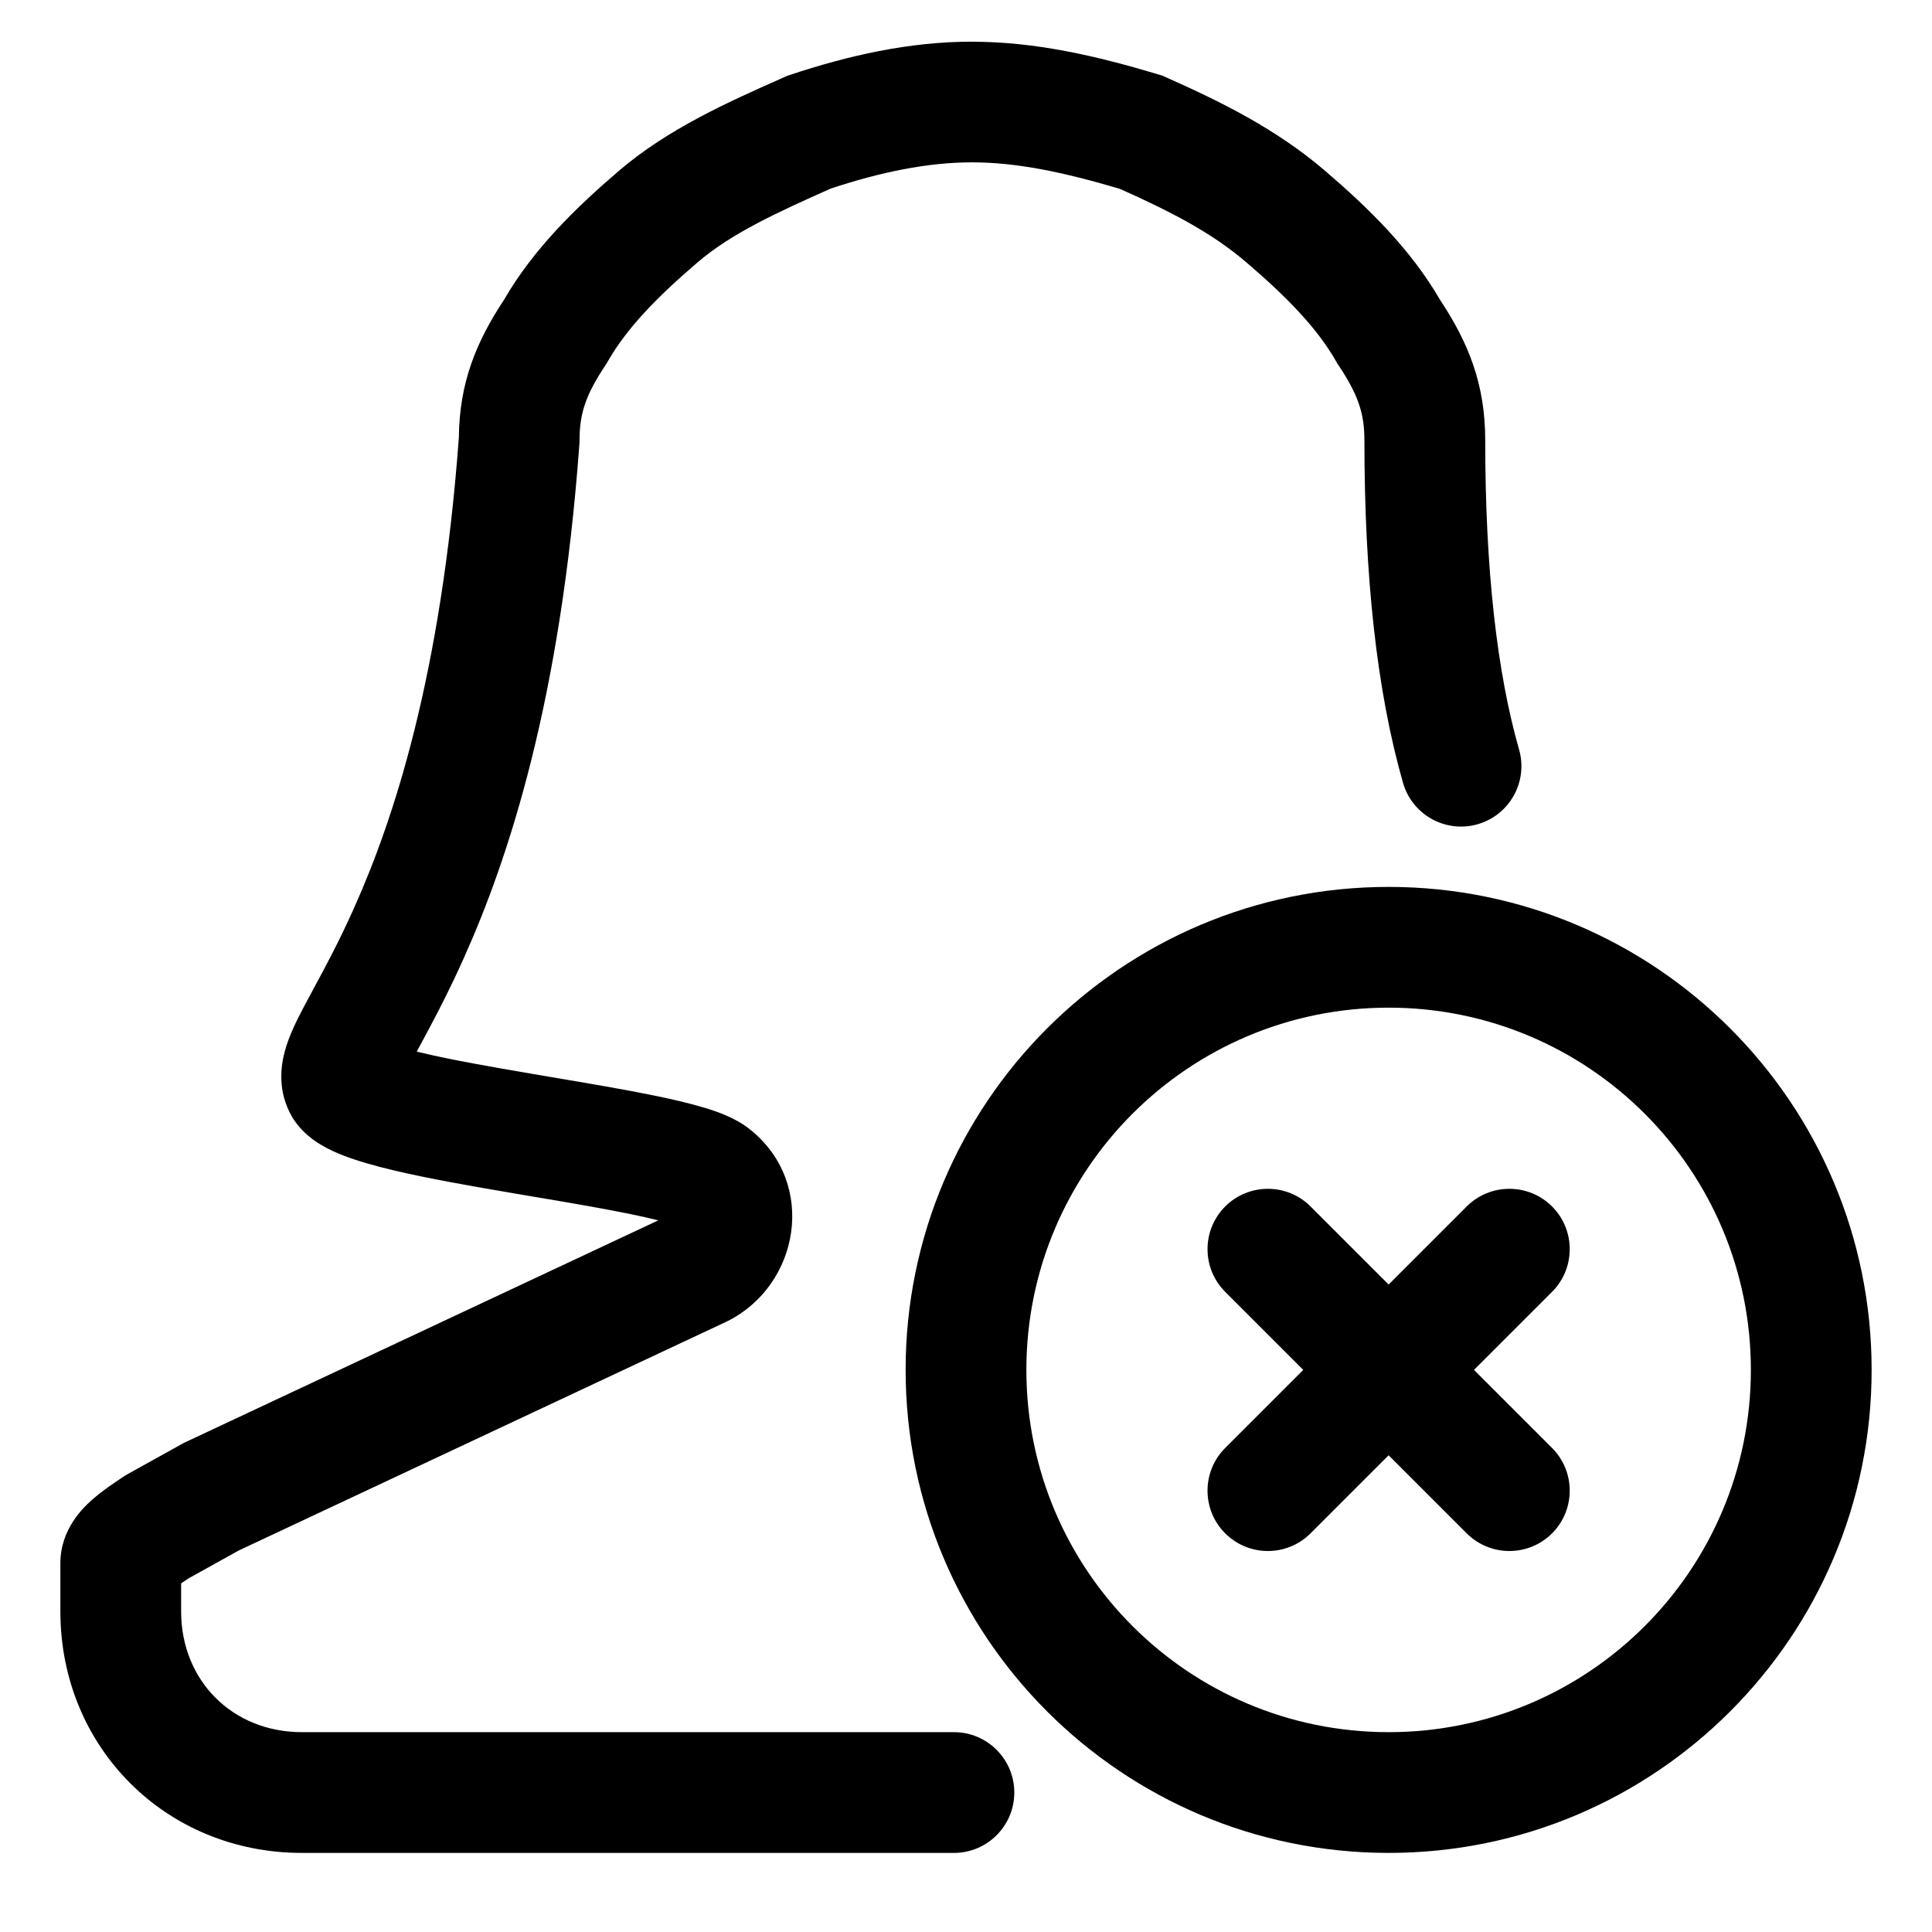 <!-- Generated by IcoMoon.io -->
<svg version="1.1" xmlns="http://www.w3.org/2000/svg" width="32" height="32" viewBox="0 0 32 32">
<title>account-female-delete</title>
<path d="M16.1 0.69c-1.046 0-2.058 0.232-3.016 0.551l-0.046 0.015-0.105 0.047c-0.857 0.381-1.872 0.831-2.684 1.528-0.716 0.613-1.414 1.294-1.9 2.133-0.458 0.694-0.741 1.37-0.749 2.287-0.294 3.968-1.089 6.345-1.738 7.793-0.248 0.554-0.47 0.965-0.662 1.32-0.066 0.122-0.128 0.238-0.187 0.35-0.103 0.197-0.224 0.44-0.292 0.685-0.072 0.258-0.127 0.672 0.11 1.088l0.017 0.030 0.019 0.029c0.142 0.214 0.328 0.342 0.442 0.411 0.127 0.077 0.261 0.136 0.381 0.183 0.241 0.093 0.526 0.172 0.815 0.241 0.581 0.139 1.307 0.266 2.002 0.384l0.307 0.052c0.6 0.101 1.166 0.197 1.633 0.293 0.176 0.036 0.329 0.071 0.456 0.103l-7.86 3.687-0.965 0.536-0.055 0.037c-0.133 0.089-0.335 0.223-0.5 0.37-0.123 0.109-0.523 0.472-0.523 1.047v0.8c0 2.252 1.748 4 4 4h10.8c0.552 0 1-0.448 1-1s-0.448-1-1-1h-10.8c-1.148 0-2-0.852-2-2v-0.464c0.037-0.025 0.076-0.052 0.121-0.082l0.835-0.464 8.091-3.796c1.197-0.598 1.493-2.276 0.383-3.171-0.247-0.202-0.569-0.307-0.758-0.364-0.241-0.073-0.525-0.139-0.821-0.2-0.506-0.104-1.114-0.207-1.71-0.307l-0.299-0.051c-0.705-0.12-1.366-0.236-1.873-0.357l-0.066-0.016 0.033-0.062c0.195-0.36 0.468-0.865 0.75-1.495 0.749-1.673 1.602-4.287 1.91-8.498l0.003-0.036v-0.037c0-0.45 0.108-0.759 0.432-1.245l0.019-0.029 0.017-0.030c0.313-0.548 0.807-1.058 1.483-1.637 0.559-0.48 1.301-0.821 2.21-1.226 0.825-0.272 1.598-0.434 2.339-0.434 0.739 0 1.512 0.161 2.452 0.44 0.857 0.383 1.527 0.731 2.097 1.22 0.676 0.579 1.17 1.089 1.483 1.637l0.017 0.030 0.019 0.029c0.324 0.486 0.432 0.796 0.432 1.245 0 2.251 0.203 4.152 0.639 5.675 0.152 0.531 0.705 0.839 1.236 0.687s0.838-0.705 0.687-1.236c-0.365-1.277-0.561-2.976-0.561-5.125 0-0.938-0.284-1.623-0.749-2.326-0.486-0.838-1.184-1.519-1.9-2.133-0.817-0.7-1.73-1.148-2.645-1.555l-0.058-0.026-0.061-0.018c-1.032-0.31-2.042-0.542-3.087-0.542z"></path>
<path d="M25.707 21.397c0.39-0.39 0.39-1.024 0-1.414s-1.024-0.39-1.414 0l-1.293 1.293-1.293-1.293c-0.39-0.39-1.024-0.39-1.414 0s-0.39 1.024 0 1.414l1.293 1.293-1.293 1.293c-0.39 0.39-0.39 1.024 0 1.414s1.024 0.39 1.414 0l1.293-1.293 1.293 1.293c0.39 0.39 1.024 0.39 1.414 0s0.39-1.024 0-1.414l-1.293-1.293 1.293-1.293z"></path>
<path d="M23 14.69c-4.418 0-8 3.582-8 8s3.582 8 8 8c4.418 0 8-3.582 8-8s-3.582-8-8-8zM17 22.69c0-3.314 2.686-6 6-6s6 2.686 6 6c0 3.314-2.686 6-6 6s-6-2.686-6-6z"></path>
</svg>
